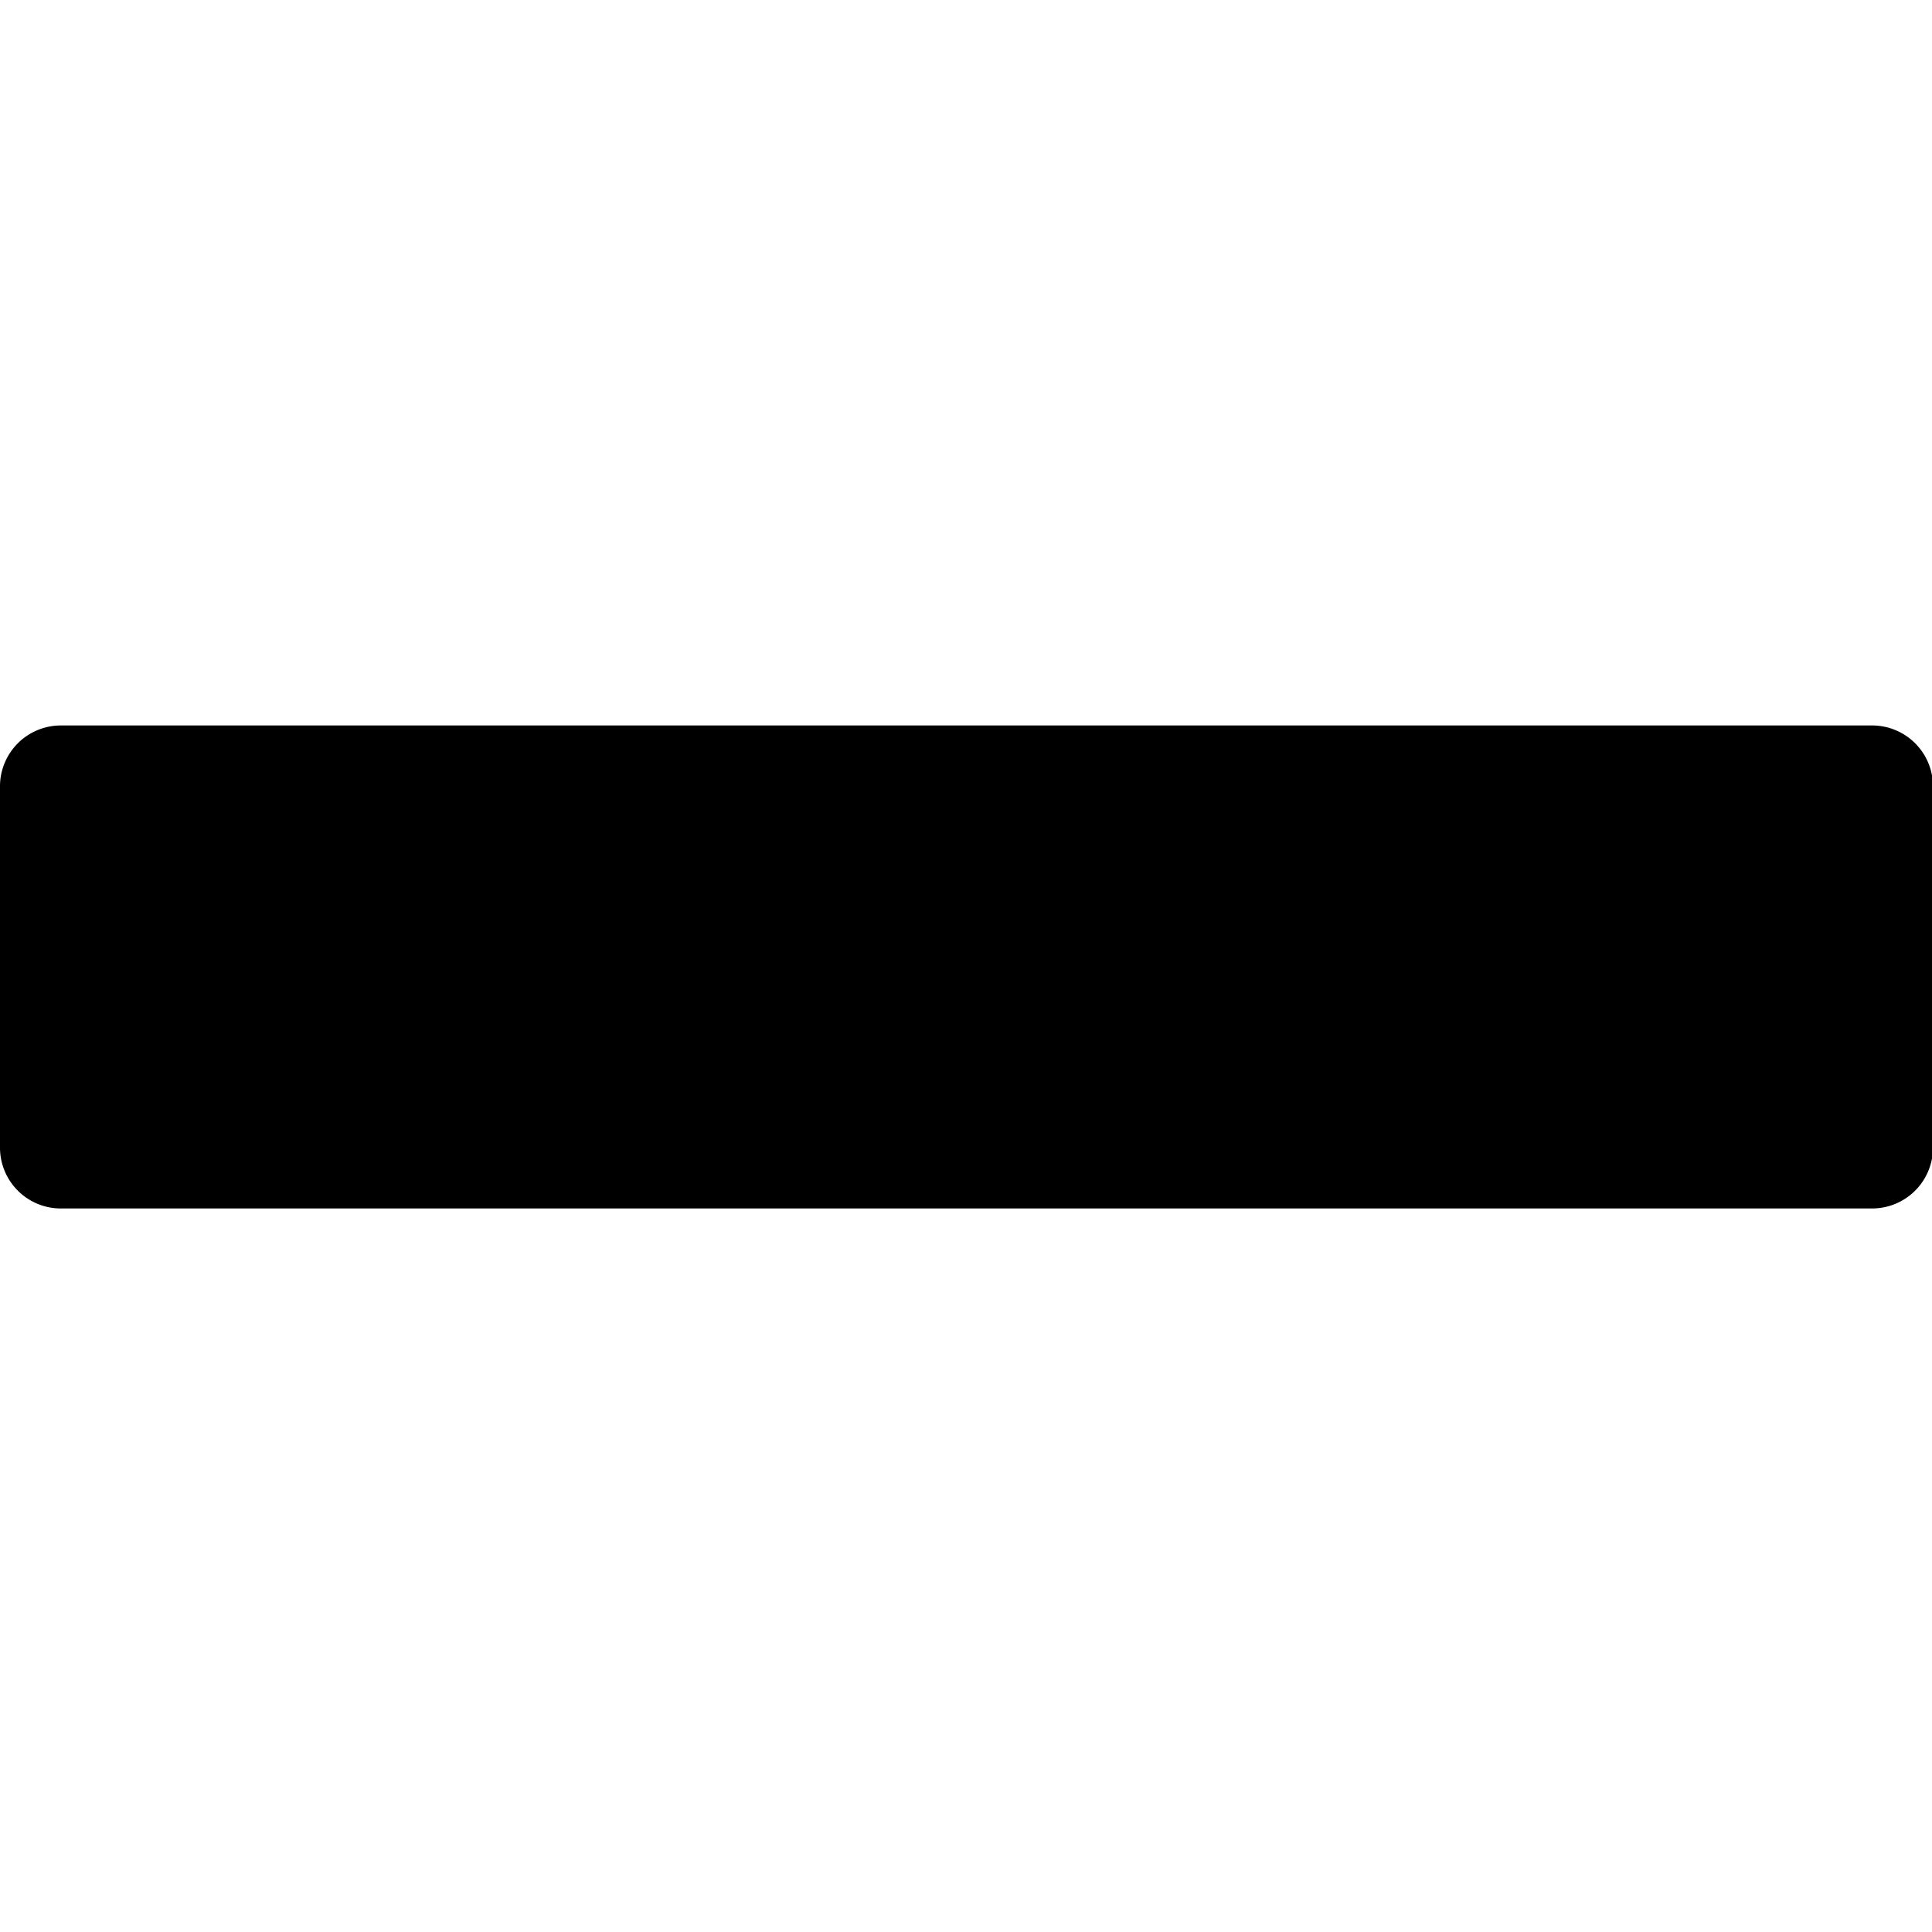 <svg id="Icons" xmlns="http://www.w3.org/2000/svg" viewBox="0 0 20 20"><title>minus</title><path id="minus" d="M0,8.13v3.75a.63.63,0,0,0,.62.63H19.38a.63.63,0,0,0,.63-.62V8.13a.63.63,0,0,0-.62-.62H.63A.63.63,0,0,0,0,8.13"/></svg>
